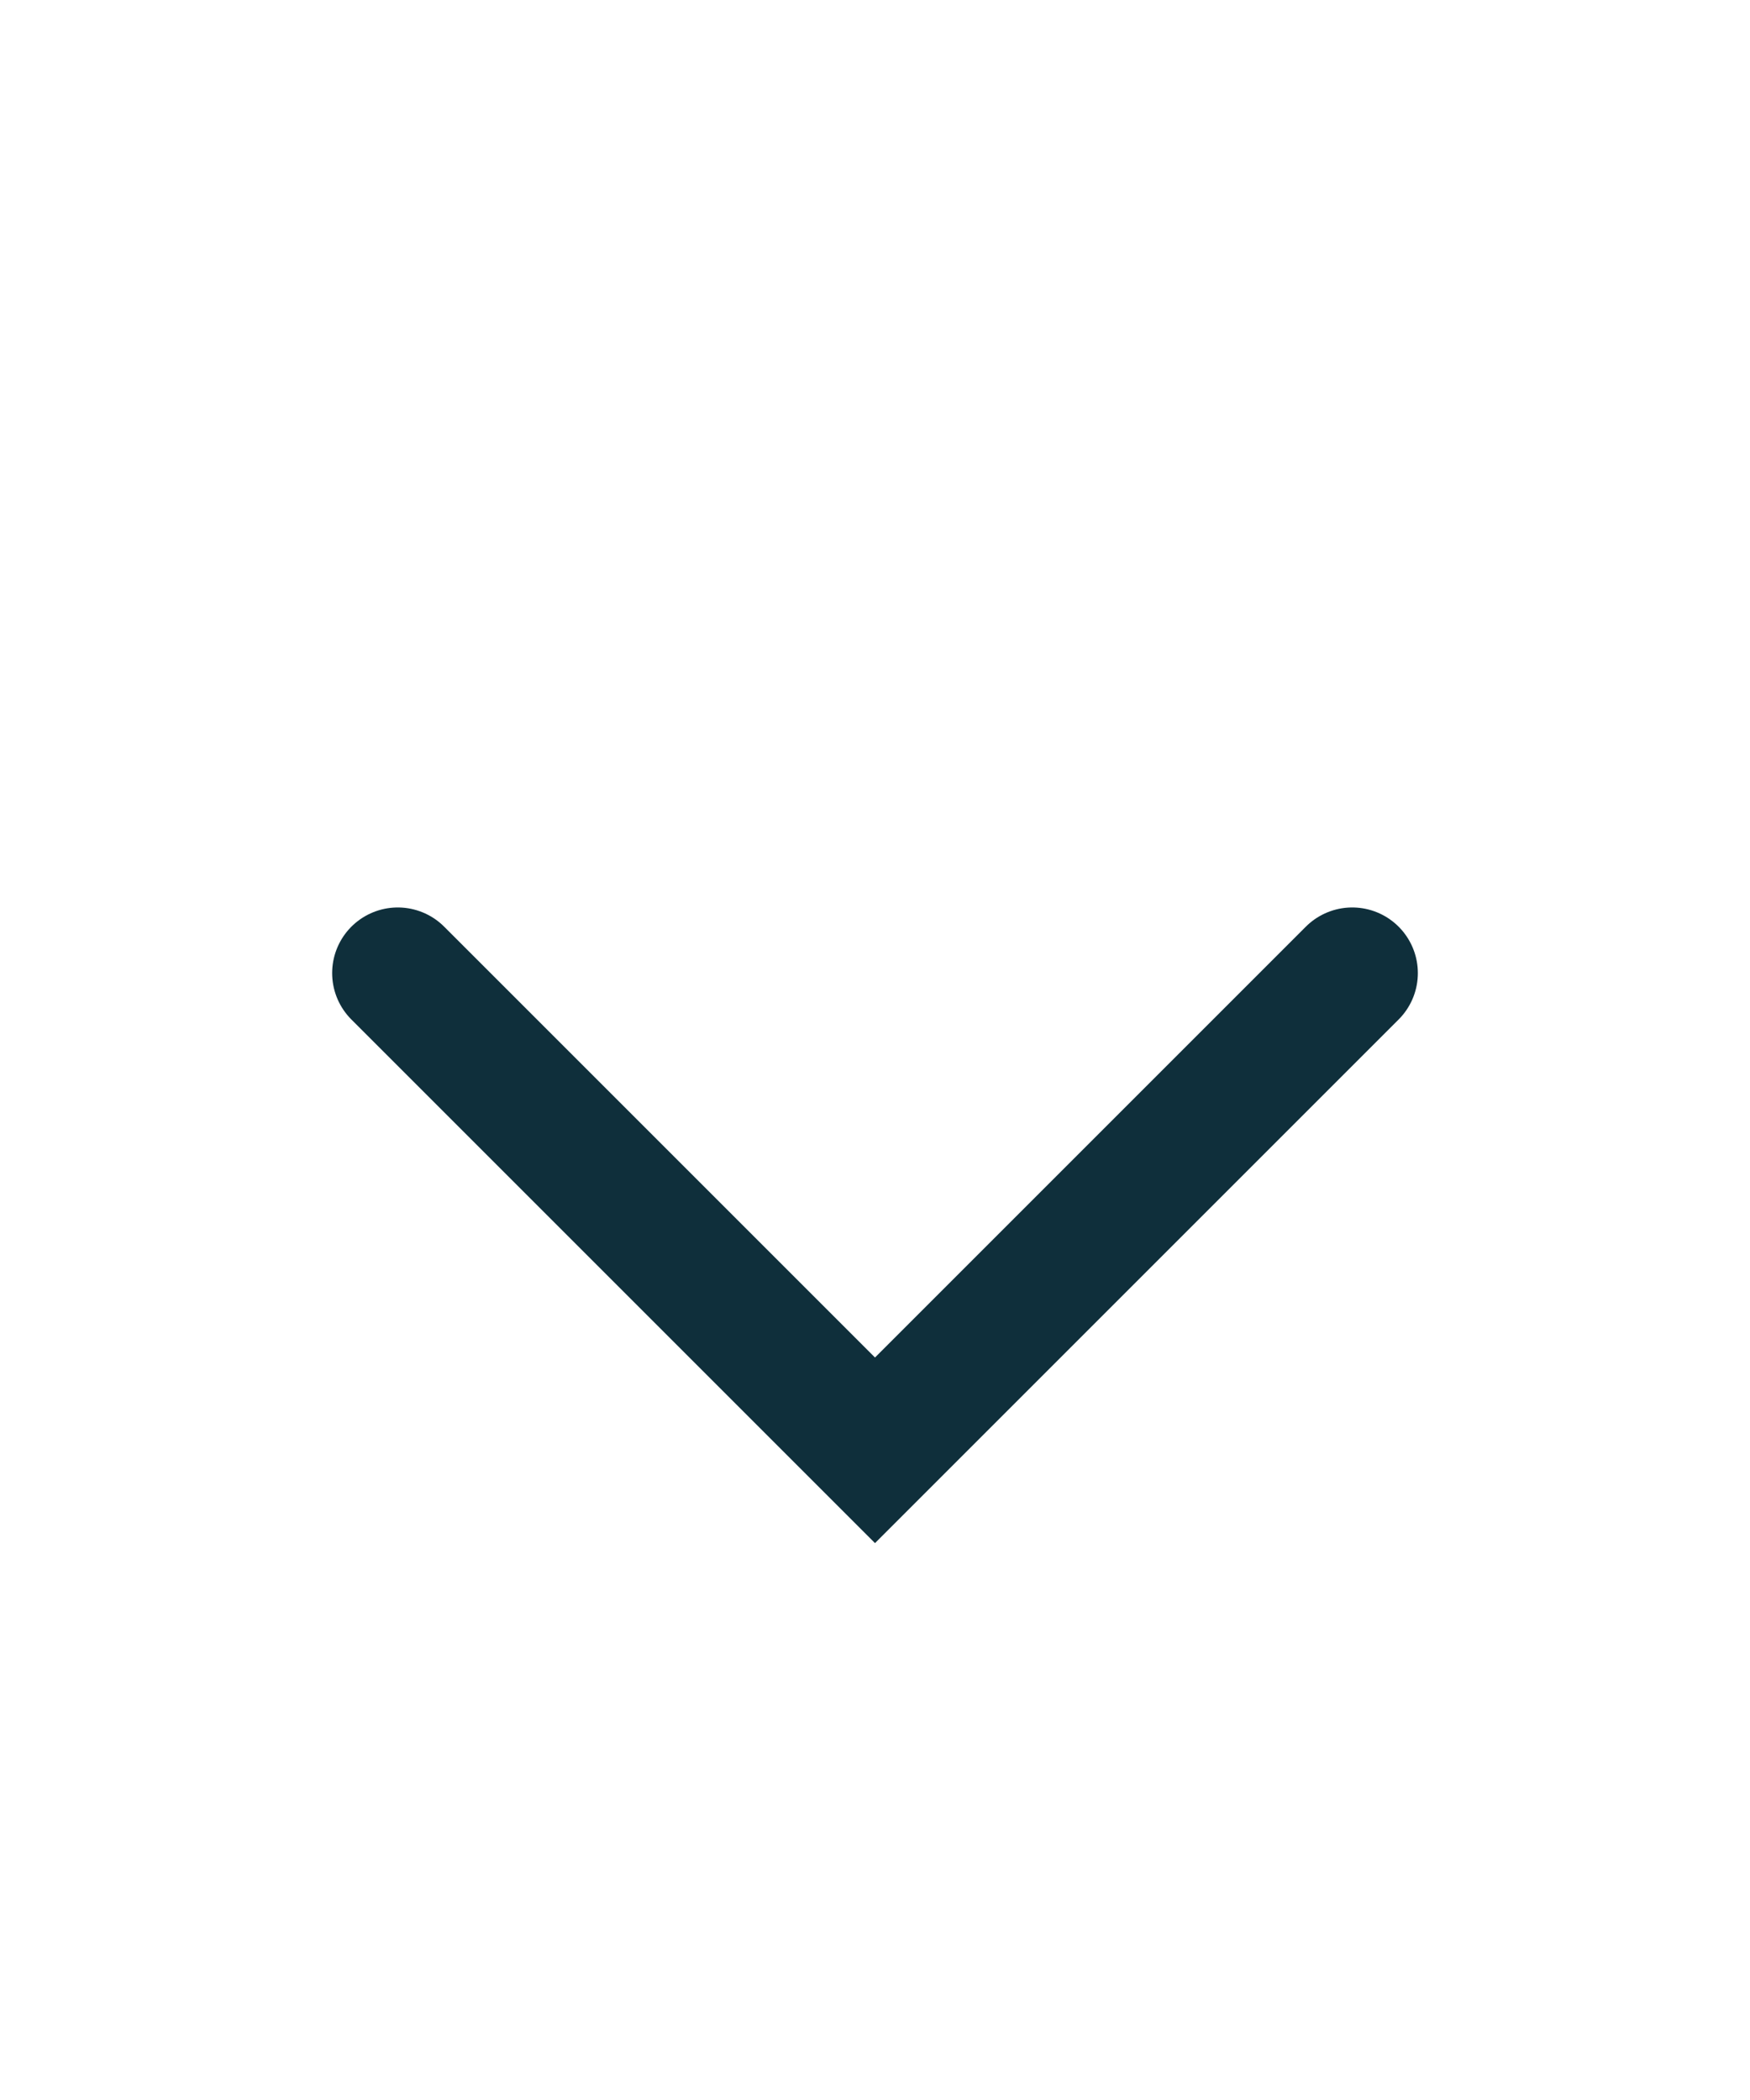 <svg width="20" height="24" viewBox="0 0 20 24" fill="none" xmlns="http://www.w3.org/2000/svg">
<path d="M4.546 11.121L10 16.575L15.454 11.121" stroke="#0F2F3B" stroke-width="1.5" stroke-linecap="round"/>
</svg>
